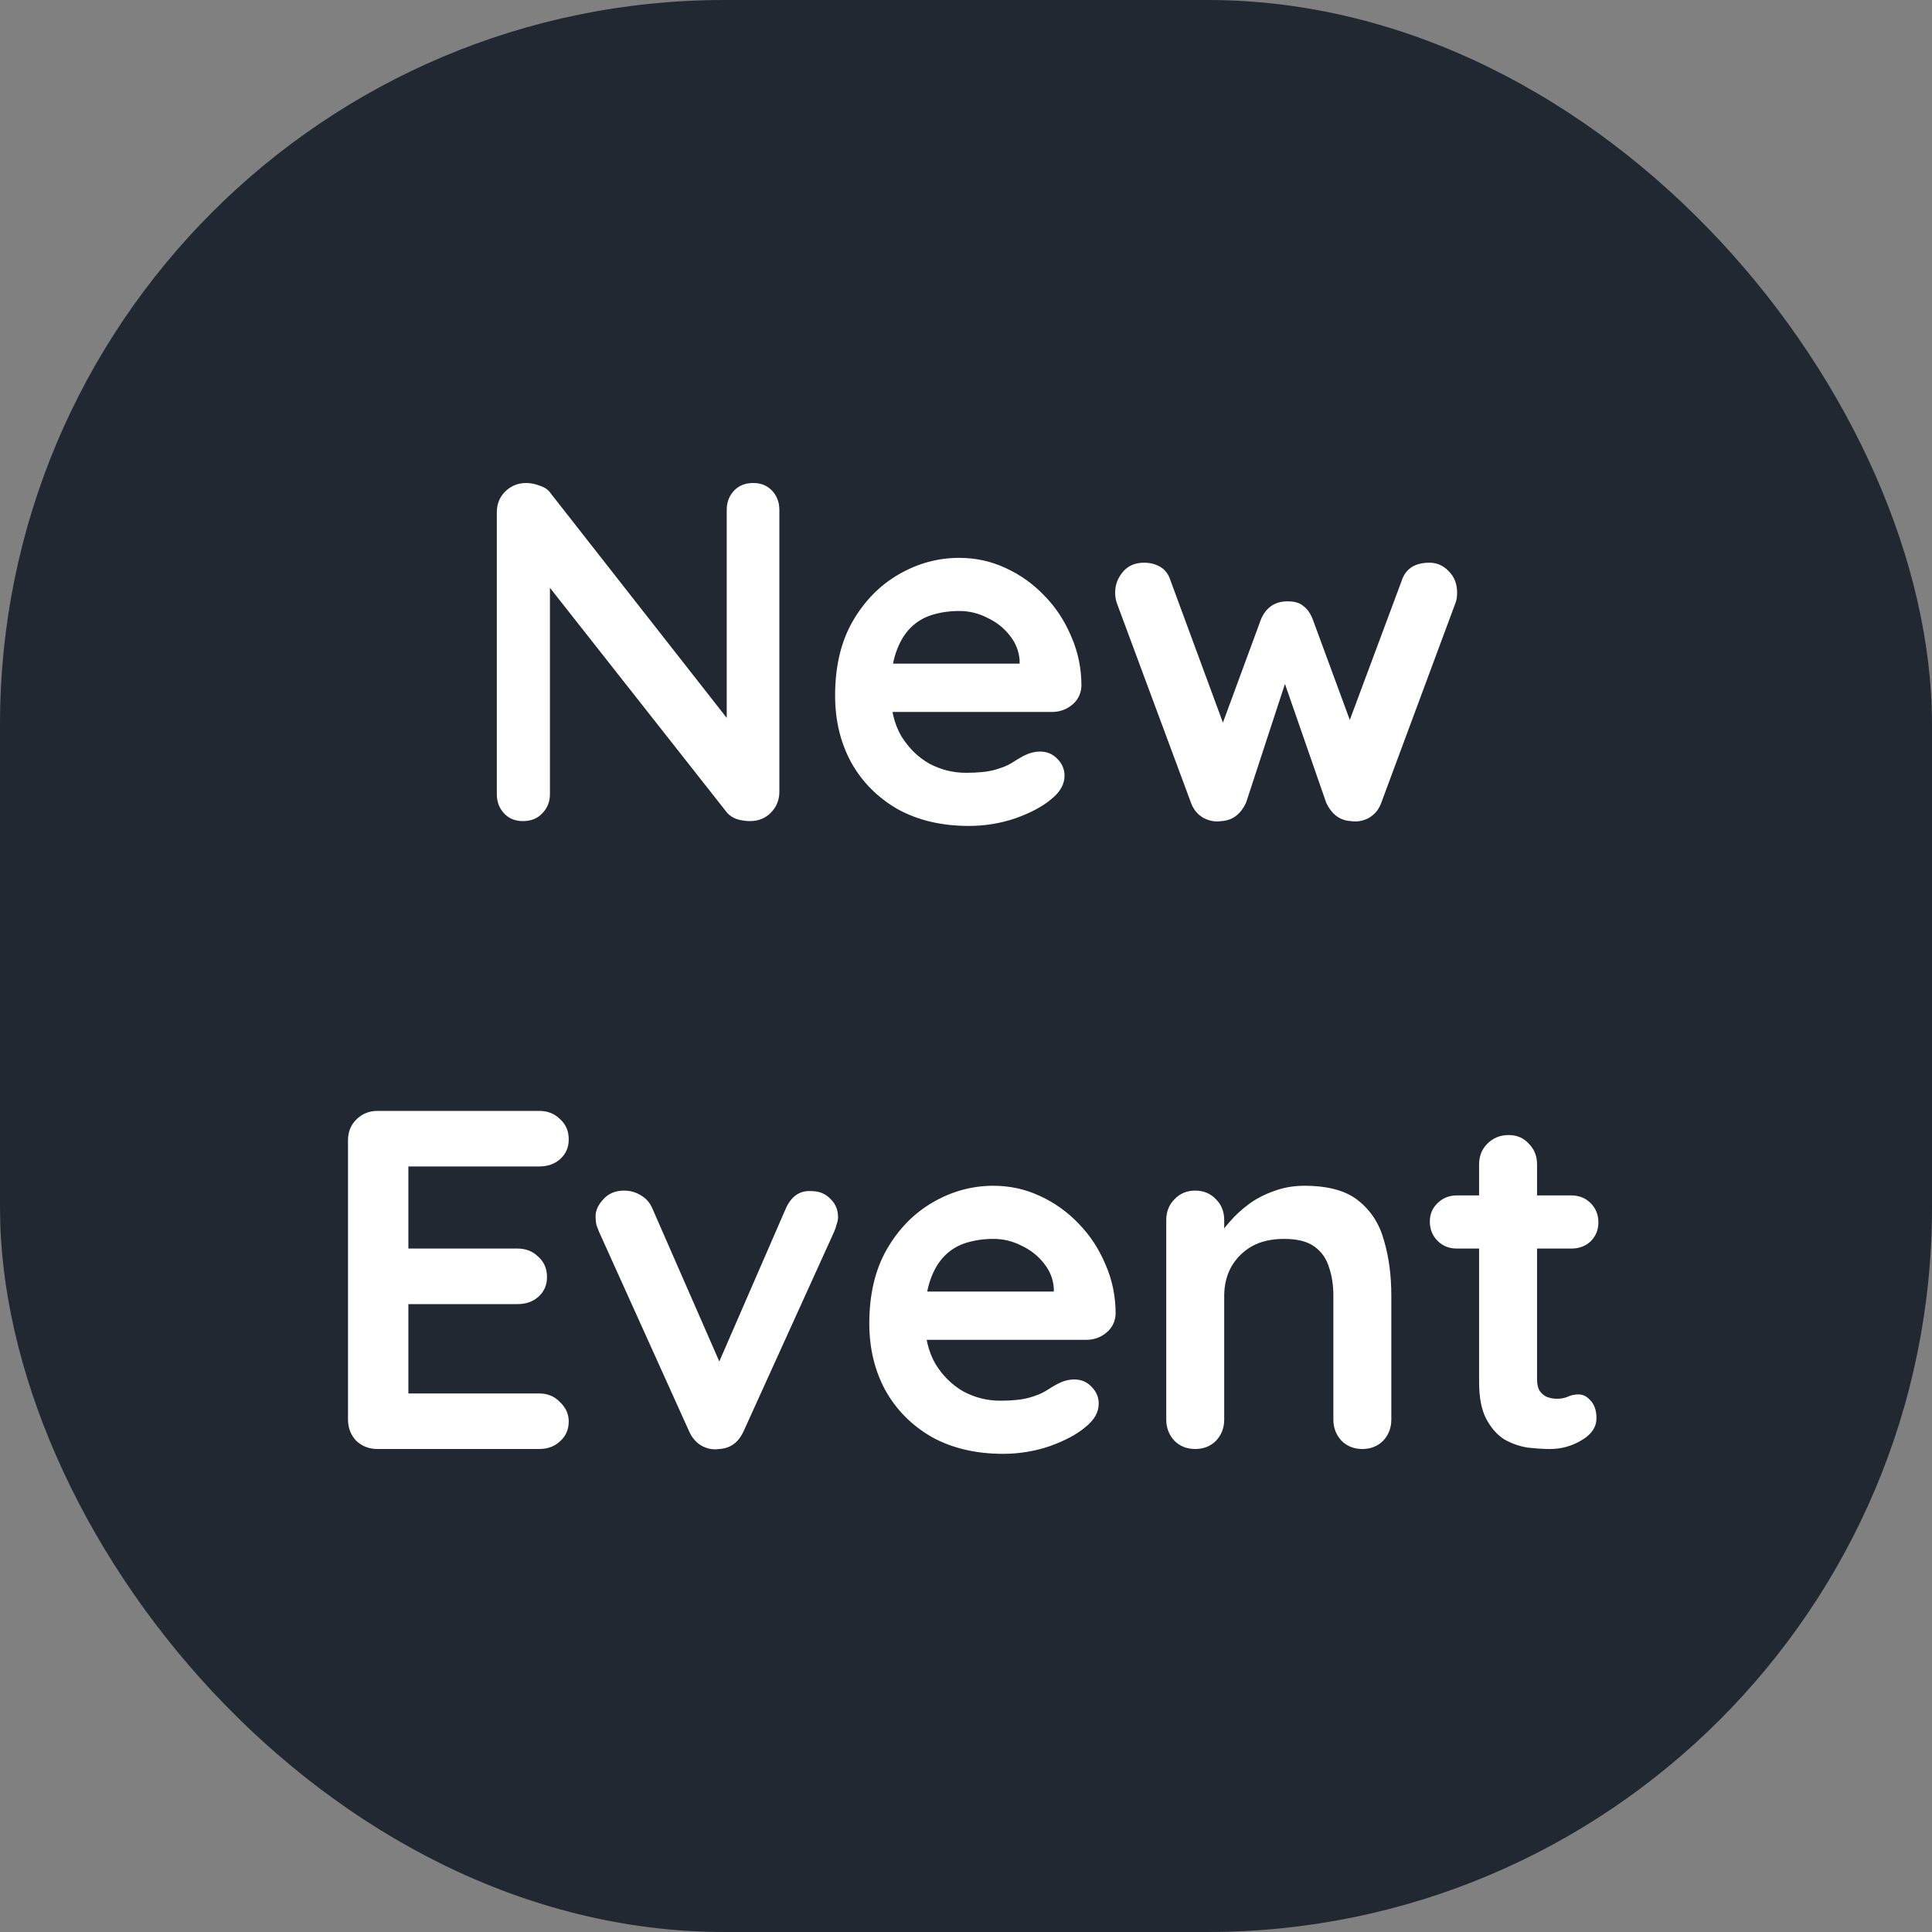 <svg width="40" height="40" viewBox="0 0 40 40" fill="none" xmlns="http://www.w3.org/2000/svg">
<rect x="0" y="0" width="40" height="40" fill="#808080" stroke="none"/>
<rect width="40" height="40" rx="15" fill="#212832"/>
<path d="M15.596 10C15.756 10 15.886 10.053 15.986 10.16C16.086 10.267 16.136 10.4 16.136 10.56V16.39C16.136 16.563 16.076 16.71 15.956 16.83C15.843 16.943 15.7 17 15.526 17C15.44 17 15.35 16.987 15.256 16.96C15.169 16.927 15.103 16.883 15.056 16.83L11.126 11.84L11.386 11.68V16.44C11.386 16.6 11.333 16.733 11.226 16.84C11.126 16.947 10.993 17 10.826 17C10.666 17 10.536 16.947 10.436 16.84C10.336 16.733 10.286 16.6 10.286 16.44V10.61C10.286 10.437 10.343 10.293 10.456 10.18C10.576 10.06 10.723 10 10.896 10C10.989 10 11.086 10.02 11.186 10.06C11.286 10.093 11.36 10.147 11.406 10.22L15.216 15.08L15.046 15.2V10.56C15.046 10.4 15.096 10.267 15.196 10.16C15.296 10.053 15.43 10 15.596 10ZM20.06 17.1C19.493 17.1 19 16.983 18.58 16.75C18.166 16.51 17.846 16.187 17.62 15.78C17.4 15.373 17.29 14.913 17.29 14.4C17.29 13.8 17.41 13.29 17.65 12.87C17.896 12.443 18.216 12.117 18.61 11.89C19.003 11.663 19.42 11.55 19.86 11.55C20.2 11.55 20.52 11.62 20.82 11.76C21.126 11.9 21.396 12.093 21.63 12.34C21.863 12.58 22.046 12.86 22.18 13.18C22.32 13.5 22.39 13.84 22.39 14.2C22.383 14.36 22.32 14.49 22.2 14.59C22.08 14.69 21.94 14.74 21.78 14.74H17.96L17.66 13.74H21.33L21.11 13.94V13.67C21.096 13.477 21.026 13.303 20.9 13.15C20.78 12.997 20.626 12.877 20.44 12.79C20.26 12.697 20.066 12.65 19.86 12.65C19.66 12.65 19.473 12.677 19.3 12.73C19.126 12.783 18.976 12.873 18.85 13C18.723 13.127 18.623 13.297 18.55 13.51C18.476 13.723 18.44 13.993 18.44 14.32C18.44 14.68 18.513 14.987 18.66 15.24C18.813 15.487 19.006 15.677 19.24 15.81C19.48 15.937 19.733 16 20 16C20.246 16 20.443 15.98 20.59 15.94C20.736 15.9 20.853 15.853 20.94 15.8C21.033 15.74 21.116 15.69 21.19 15.65C21.31 15.59 21.423 15.56 21.53 15.56C21.676 15.56 21.796 15.61 21.89 15.71C21.99 15.81 22.04 15.927 22.04 16.06C22.04 16.24 21.946 16.403 21.76 16.55C21.586 16.697 21.343 16.827 21.03 16.94C20.716 17.047 20.393 17.1 20.06 17.1ZM29.598 11.65C29.751 11.65 29.885 11.71 29.998 11.83C30.111 11.943 30.168 12.09 30.168 12.27C30.168 12.317 30.165 12.36 30.158 12.4C30.151 12.433 30.141 12.467 30.128 12.5L28.598 16.62C28.551 16.753 28.468 16.857 28.348 16.93C28.228 16.997 28.101 17.02 27.968 17C27.741 16.987 27.571 16.86 27.458 16.62L26.468 13.77L26.728 13.78L25.798 16.62C25.685 16.86 25.515 16.987 25.288 17C25.161 17.02 25.035 16.997 24.908 16.93C24.788 16.857 24.705 16.753 24.658 16.62L23.128 12.5C23.101 12.427 23.088 12.35 23.088 12.27C23.088 12.11 23.141 11.967 23.248 11.84C23.355 11.713 23.501 11.65 23.688 11.65C23.815 11.65 23.928 11.68 24.028 11.74C24.128 11.8 24.198 11.897 24.238 12.03L25.448 15.31L25.198 15.29L26.108 12.82C26.215 12.573 26.398 12.45 26.658 12.45C26.805 12.45 26.915 12.483 26.988 12.55C27.068 12.61 27.131 12.7 27.178 12.82L28.088 15.29L27.788 15.33L29.018 12.03C29.098 11.777 29.291 11.65 29.598 11.65ZM7.815 23H11.165C11.338 23 11.482 23.057 11.595 23.17C11.715 23.277 11.775 23.417 11.775 23.59C11.775 23.757 11.715 23.893 11.595 24C11.482 24.1 11.338 24.15 11.165 24.15H8.365L8.455 23.98V25.93L8.375 25.85H10.715C10.888 25.85 11.032 25.907 11.145 26.02C11.265 26.127 11.325 26.267 11.325 26.44C11.325 26.607 11.265 26.743 11.145 26.85C11.032 26.95 10.888 27 10.715 27H8.405L8.455 26.92V28.94L8.375 28.85H11.165C11.338 28.85 11.482 28.91 11.595 29.03C11.715 29.143 11.775 29.277 11.775 29.43C11.775 29.597 11.715 29.733 11.595 29.84C11.482 29.947 11.338 30 11.165 30H7.815C7.642 30 7.495 29.943 7.375 29.83C7.262 29.71 7.205 29.563 7.205 29.39V23.61C7.205 23.437 7.262 23.293 7.375 23.18C7.495 23.06 7.642 23 7.815 23ZM12.921 24.65C13.048 24.65 13.165 24.683 13.271 24.75C13.378 24.81 13.458 24.903 13.511 25.03L14.981 28.39L14.761 28.49L16.261 25.04C16.375 24.773 16.551 24.647 16.791 24.66C16.958 24.66 17.091 24.713 17.191 24.82C17.298 24.92 17.351 25.047 17.351 25.2C17.351 25.247 17.341 25.297 17.321 25.35C17.308 25.403 17.291 25.453 17.271 25.5L15.401 29.62C15.295 29.86 15.125 29.987 14.891 30C14.765 30.02 14.641 29.997 14.521 29.93C14.408 29.863 14.321 29.76 14.261 29.62L12.401 25.5C12.388 25.467 12.371 25.423 12.351 25.37C12.338 25.317 12.331 25.253 12.331 25.18C12.331 25.06 12.385 24.943 12.491 24.83C12.598 24.71 12.741 24.65 12.921 24.65ZM20.768 30.1C20.201 30.1 19.708 29.983 19.288 29.75C18.874 29.51 18.554 29.187 18.328 28.78C18.108 28.373 17.998 27.913 17.998 27.4C17.998 26.8 18.118 26.29 18.358 25.87C18.604 25.443 18.924 25.117 19.318 24.89C19.711 24.663 20.128 24.55 20.568 24.55C20.908 24.55 21.228 24.62 21.528 24.76C21.834 24.9 22.104 25.093 22.338 25.34C22.571 25.58 22.754 25.86 22.888 26.18C23.028 26.5 23.098 26.84 23.098 27.2C23.091 27.36 23.028 27.49 22.908 27.59C22.788 27.69 22.648 27.74 22.488 27.74H18.668L18.368 26.74H22.038L21.818 26.94V26.67C21.804 26.477 21.734 26.303 21.608 26.15C21.488 25.997 21.334 25.877 21.148 25.79C20.968 25.697 20.774 25.65 20.568 25.65C20.368 25.65 20.181 25.677 20.008 25.73C19.834 25.783 19.684 25.873 19.558 26C19.431 26.127 19.331 26.297 19.258 26.51C19.184 26.723 19.148 26.993 19.148 27.32C19.148 27.68 19.221 27.987 19.368 28.24C19.521 28.487 19.714 28.677 19.948 28.81C20.188 28.937 20.441 29 20.708 29C20.954 29 21.151 28.98 21.298 28.94C21.444 28.9 21.561 28.853 21.648 28.8C21.741 28.74 21.824 28.69 21.898 28.65C22.018 28.59 22.131 28.56 22.238 28.56C22.384 28.56 22.504 28.61 22.598 28.71C22.698 28.81 22.748 28.927 22.748 29.06C22.748 29.24 22.654 29.403 22.468 29.55C22.294 29.697 22.051 29.827 21.738 29.94C21.424 30.047 21.101 30.1 20.768 30.1ZM27.006 24.55C27.499 24.55 27.873 24.653 28.126 24.86C28.386 25.067 28.563 25.343 28.656 25.69C28.756 26.03 28.806 26.41 28.806 26.83V29.39C28.806 29.563 28.749 29.71 28.636 29.83C28.523 29.943 28.379 30 28.206 30C28.033 30 27.889 29.943 27.776 29.83C27.663 29.71 27.606 29.563 27.606 29.39V26.83C27.606 26.61 27.576 26.413 27.516 26.24C27.463 26.06 27.363 25.917 27.216 25.81C27.069 25.703 26.859 25.65 26.586 25.65C26.319 25.65 26.093 25.703 25.906 25.81C25.726 25.917 25.586 26.06 25.486 26.24C25.393 26.413 25.346 26.61 25.346 26.83V29.39C25.346 29.563 25.289 29.71 25.176 29.83C25.063 29.943 24.919 30 24.746 30C24.573 30 24.429 29.943 24.316 29.83C24.203 29.71 24.146 29.563 24.146 29.39V25.26C24.146 25.087 24.203 24.943 24.316 24.83C24.429 24.71 24.573 24.65 24.746 24.65C24.919 24.65 25.063 24.71 25.176 24.83C25.289 24.943 25.346 25.087 25.346 25.26V25.69L25.196 25.66C25.256 25.547 25.343 25.427 25.456 25.3C25.569 25.167 25.703 25.043 25.856 24.93C26.009 24.817 26.183 24.727 26.376 24.66C26.569 24.587 26.779 24.55 27.006 24.55ZM30.163 24.75H32.533C32.693 24.75 32.827 24.803 32.933 24.91C33.04 25.017 33.093 25.15 33.093 25.31C33.093 25.463 33.04 25.593 32.933 25.7C32.827 25.8 32.693 25.85 32.533 25.85H30.163C30.003 25.85 29.87 25.797 29.763 25.69C29.657 25.583 29.603 25.45 29.603 25.29C29.603 25.137 29.657 25.01 29.763 24.91C29.87 24.803 30.003 24.75 30.163 24.75ZM31.233 23.5C31.407 23.5 31.547 23.56 31.653 23.68C31.767 23.793 31.823 23.937 31.823 24.11V28.56C31.823 28.653 31.84 28.73 31.873 28.79C31.913 28.85 31.963 28.893 32.023 28.92C32.09 28.947 32.16 28.96 32.233 28.96C32.313 28.96 32.386 28.947 32.453 28.92C32.52 28.887 32.596 28.87 32.683 28.87C32.776 28.87 32.86 28.913 32.933 29C33.013 29.087 33.053 29.207 33.053 29.36C33.053 29.547 32.95 29.7 32.743 29.82C32.543 29.94 32.327 30 32.093 30C31.953 30 31.797 29.99 31.623 29.97C31.456 29.943 31.297 29.887 31.143 29.8C30.997 29.707 30.873 29.567 30.773 29.38C30.673 29.193 30.623 28.937 30.623 28.61V24.11C30.623 23.937 30.68 23.793 30.793 23.68C30.913 23.56 31.06 23.5 31.233 23.5Z" fill="white"/>
</svg>
